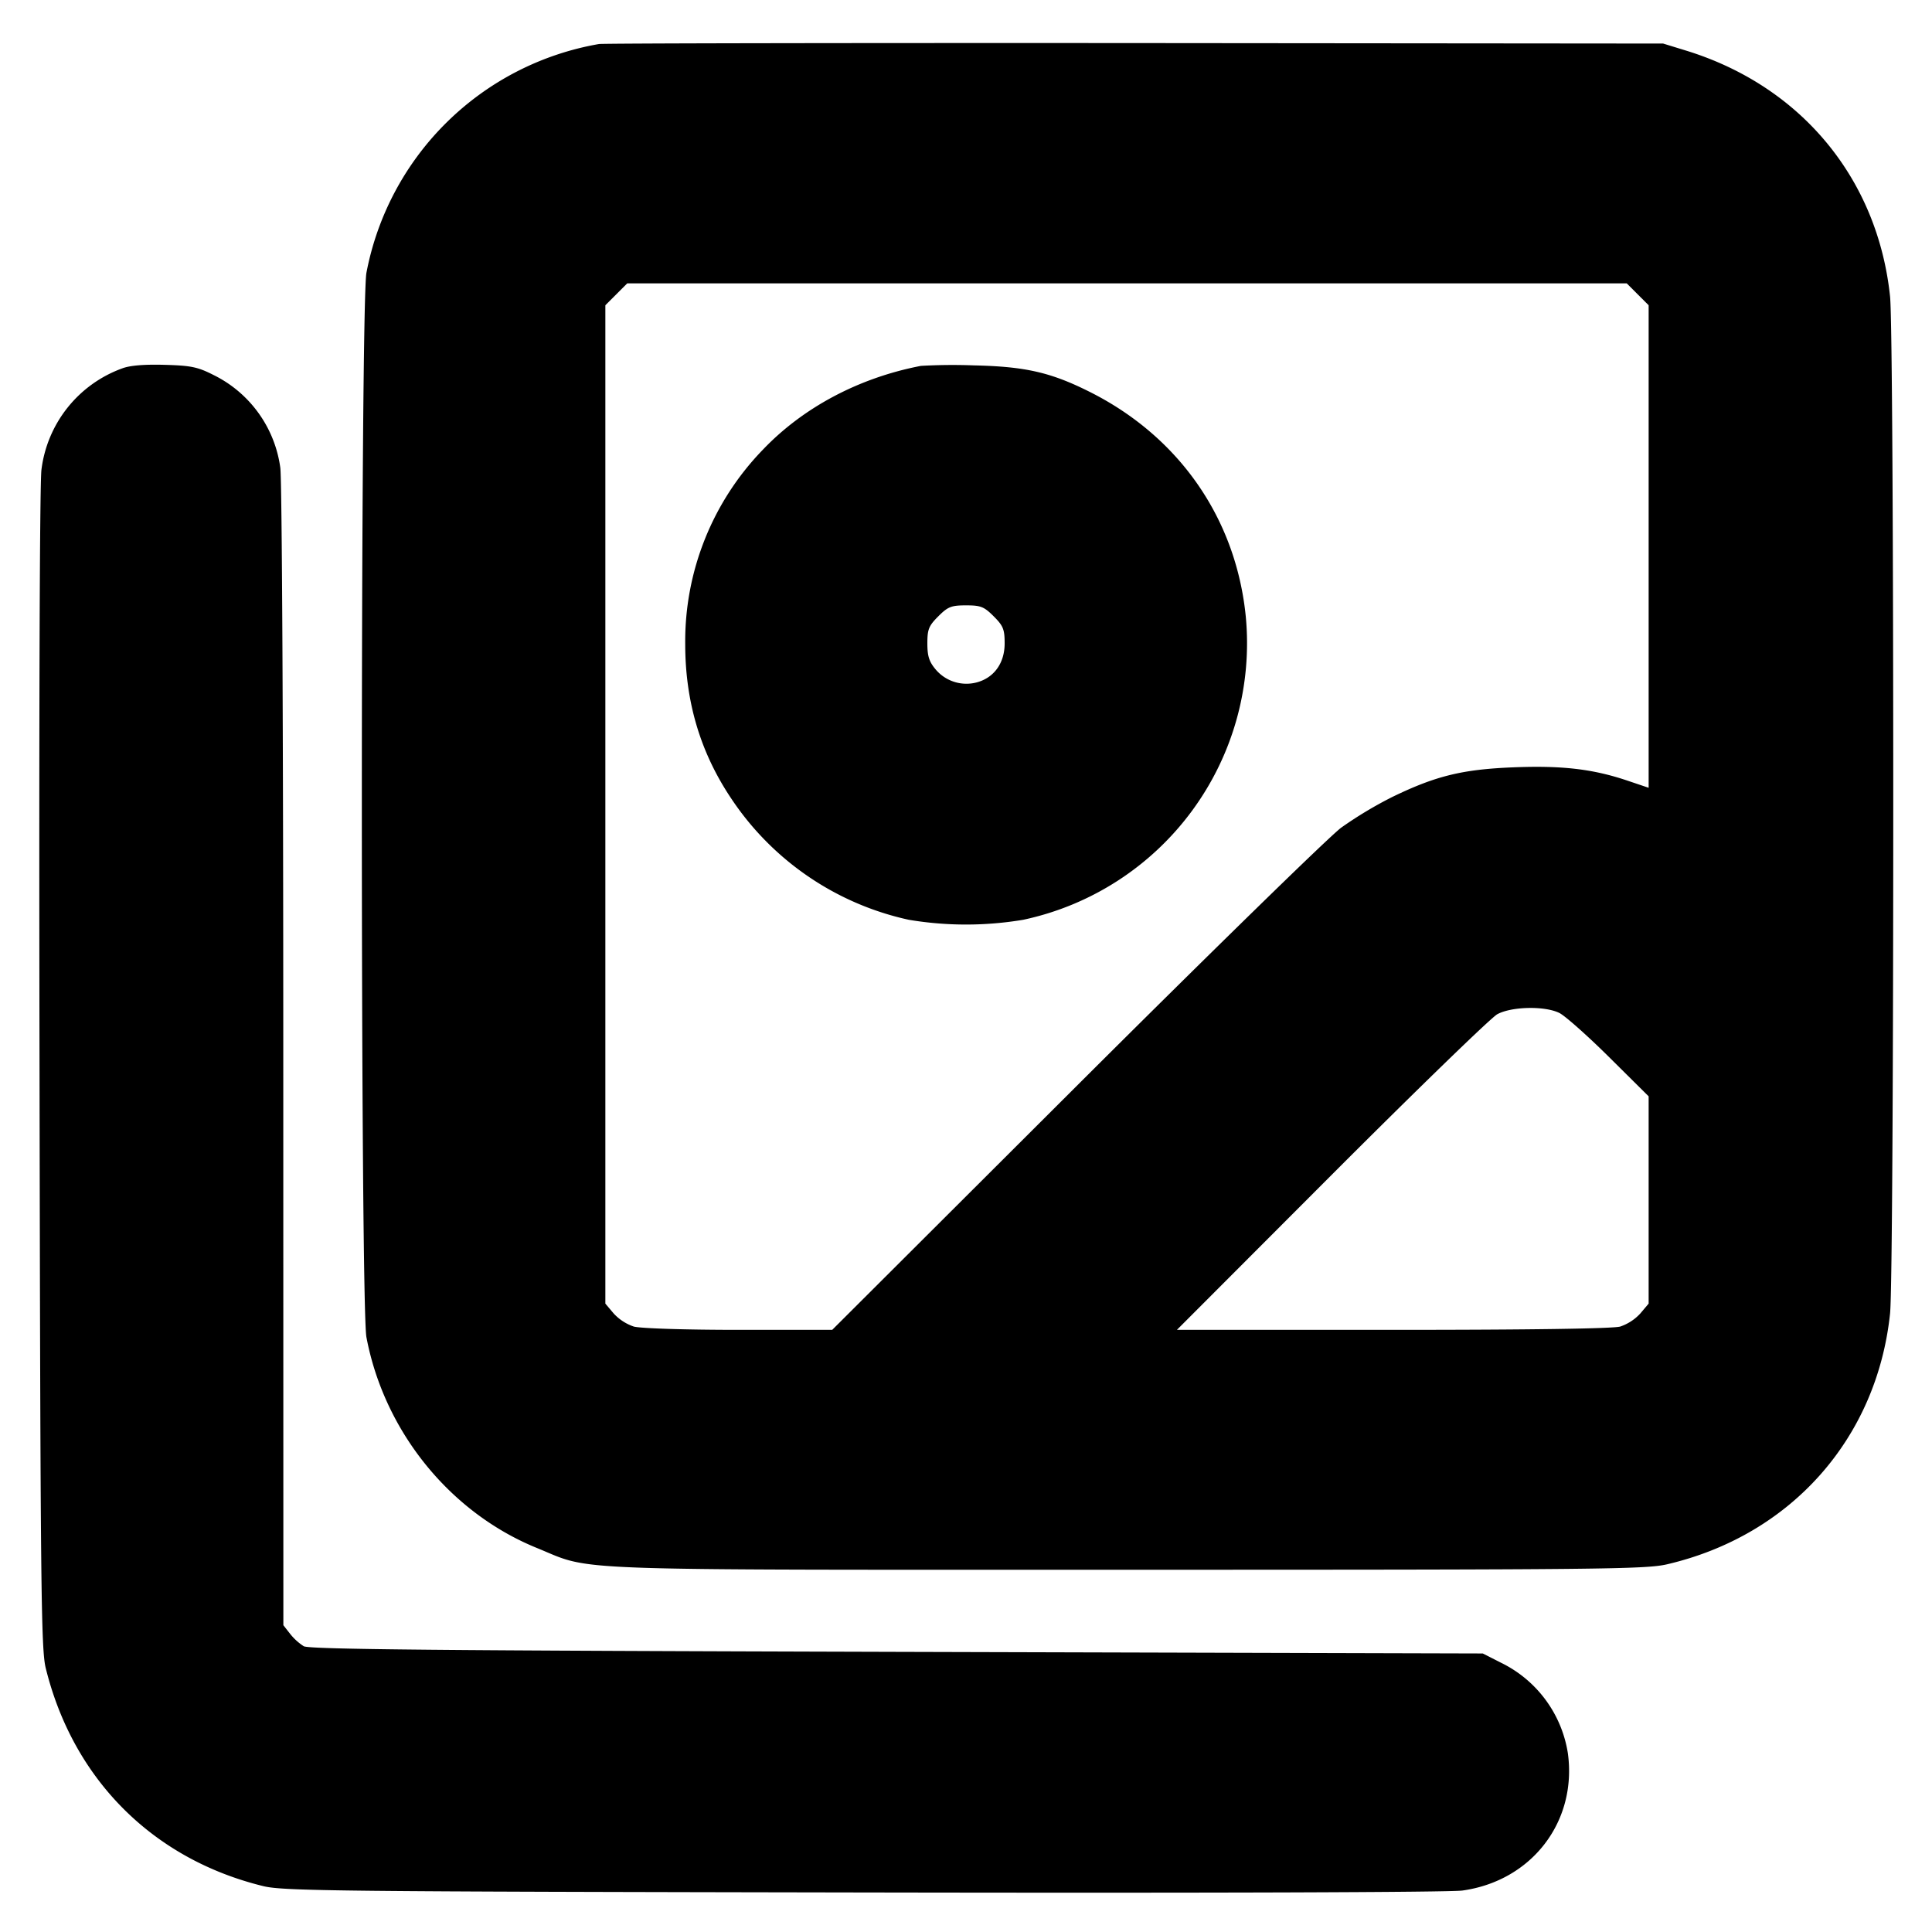 <svg xmlns="http://www.w3.org/2000/svg" width="24" height="24" fill="none" stroke="currentColor" stroke-linecap="round" stroke-linejoin="round" stroke-width="3"><path fill="#000" fill-rule="evenodd" stroke="none" d="M7.44.547a3.56 3.56 0 0 0-2.888 2.841c-.076.398-.076 12.826 0 13.224.221 1.168 1.036 2.177 2.116 2.617.712.29.191.271 7.332.271 5.895 0 6.444-.006 6.71-.068 1.537-.359 2.605-1.561 2.769-3.115.053-.509.053-12.125 0-12.634-.154-1.464-1.104-2.611-2.526-3.052l-.293-.09L14.1.535C10.492.533 7.495.538 7.44.547m12.904 3.109.136.136v5.994l-.273-.092c-.425-.142-.807-.186-1.407-.162-.632.025-.963.106-1.5.366a5 5 0 0 0-.64.384c-.154.116-1.639 1.566-3.301 3.224l-3.021 3.014H9.179c-.667 0-1.222-.018-1.306-.041a.6.6 0 0 1-.25-.163l-.103-.122V3.792l.136-.136.136-.136h12.416zm-18.828.921A1.54 1.54 0 0 0 .515 5.834C.493 6 .483 8.93.491 13.283c.011 6.432.019 7.204.077 7.438.34 1.381 1.329 2.373 2.702 2.709.245.061.929.068 7.447.079 4.353.008 7.283-.002 7.449-.024.861-.12 1.426-.854 1.311-1.703a1.51 1.51 0 0 0-.829-1.126l-.228-.116-7.28-.02c-5.701-.016-7.299-.031-7.367-.07a.7.7 0 0 1-.17-.155l-.083-.106-.001-7.064c0-3.987-.016-7.174-.037-7.315a1.51 1.51 0 0 0-.832-1.153c-.195-.099-.28-.116-.608-.125-.253-.007-.431.008-.526.045m9.924-.032c-.77.148-1.465.517-1.966 1.044A3.42 3.42 0 0 0 8.512 8c0 .715.187 1.345.57 1.917a3.56 3.56 0 0 0 2.208 1.509 4.3 4.3 0 0 0 1.42 0 3.513 3.513 0 0 0 2.765-3.772c-.123-1.217-.83-2.232-1.942-2.788-.479-.24-.797-.313-1.433-.327a7 7 0 0 0-.66.006m.904 3.111c.119.119.136.162.136.337 0 .242-.129.424-.343.483a.5.5 0 0 1-.514-.16c-.081-.096-.103-.166-.103-.323 0-.175.017-.218.136-.337s.161-.136.344-.136.224.016.344.136m7.028 4.928c.07.035.349.282.618.549l.49.486v2.575l-.103.122a.6.6 0 0 1-.25.163c-.093.026-1.122.041-2.827.041h-2.68l1.92-1.923c1.056-1.057 1.983-1.956 2.06-1.998.18-.097.592-.105.772-.015"/></svg>
